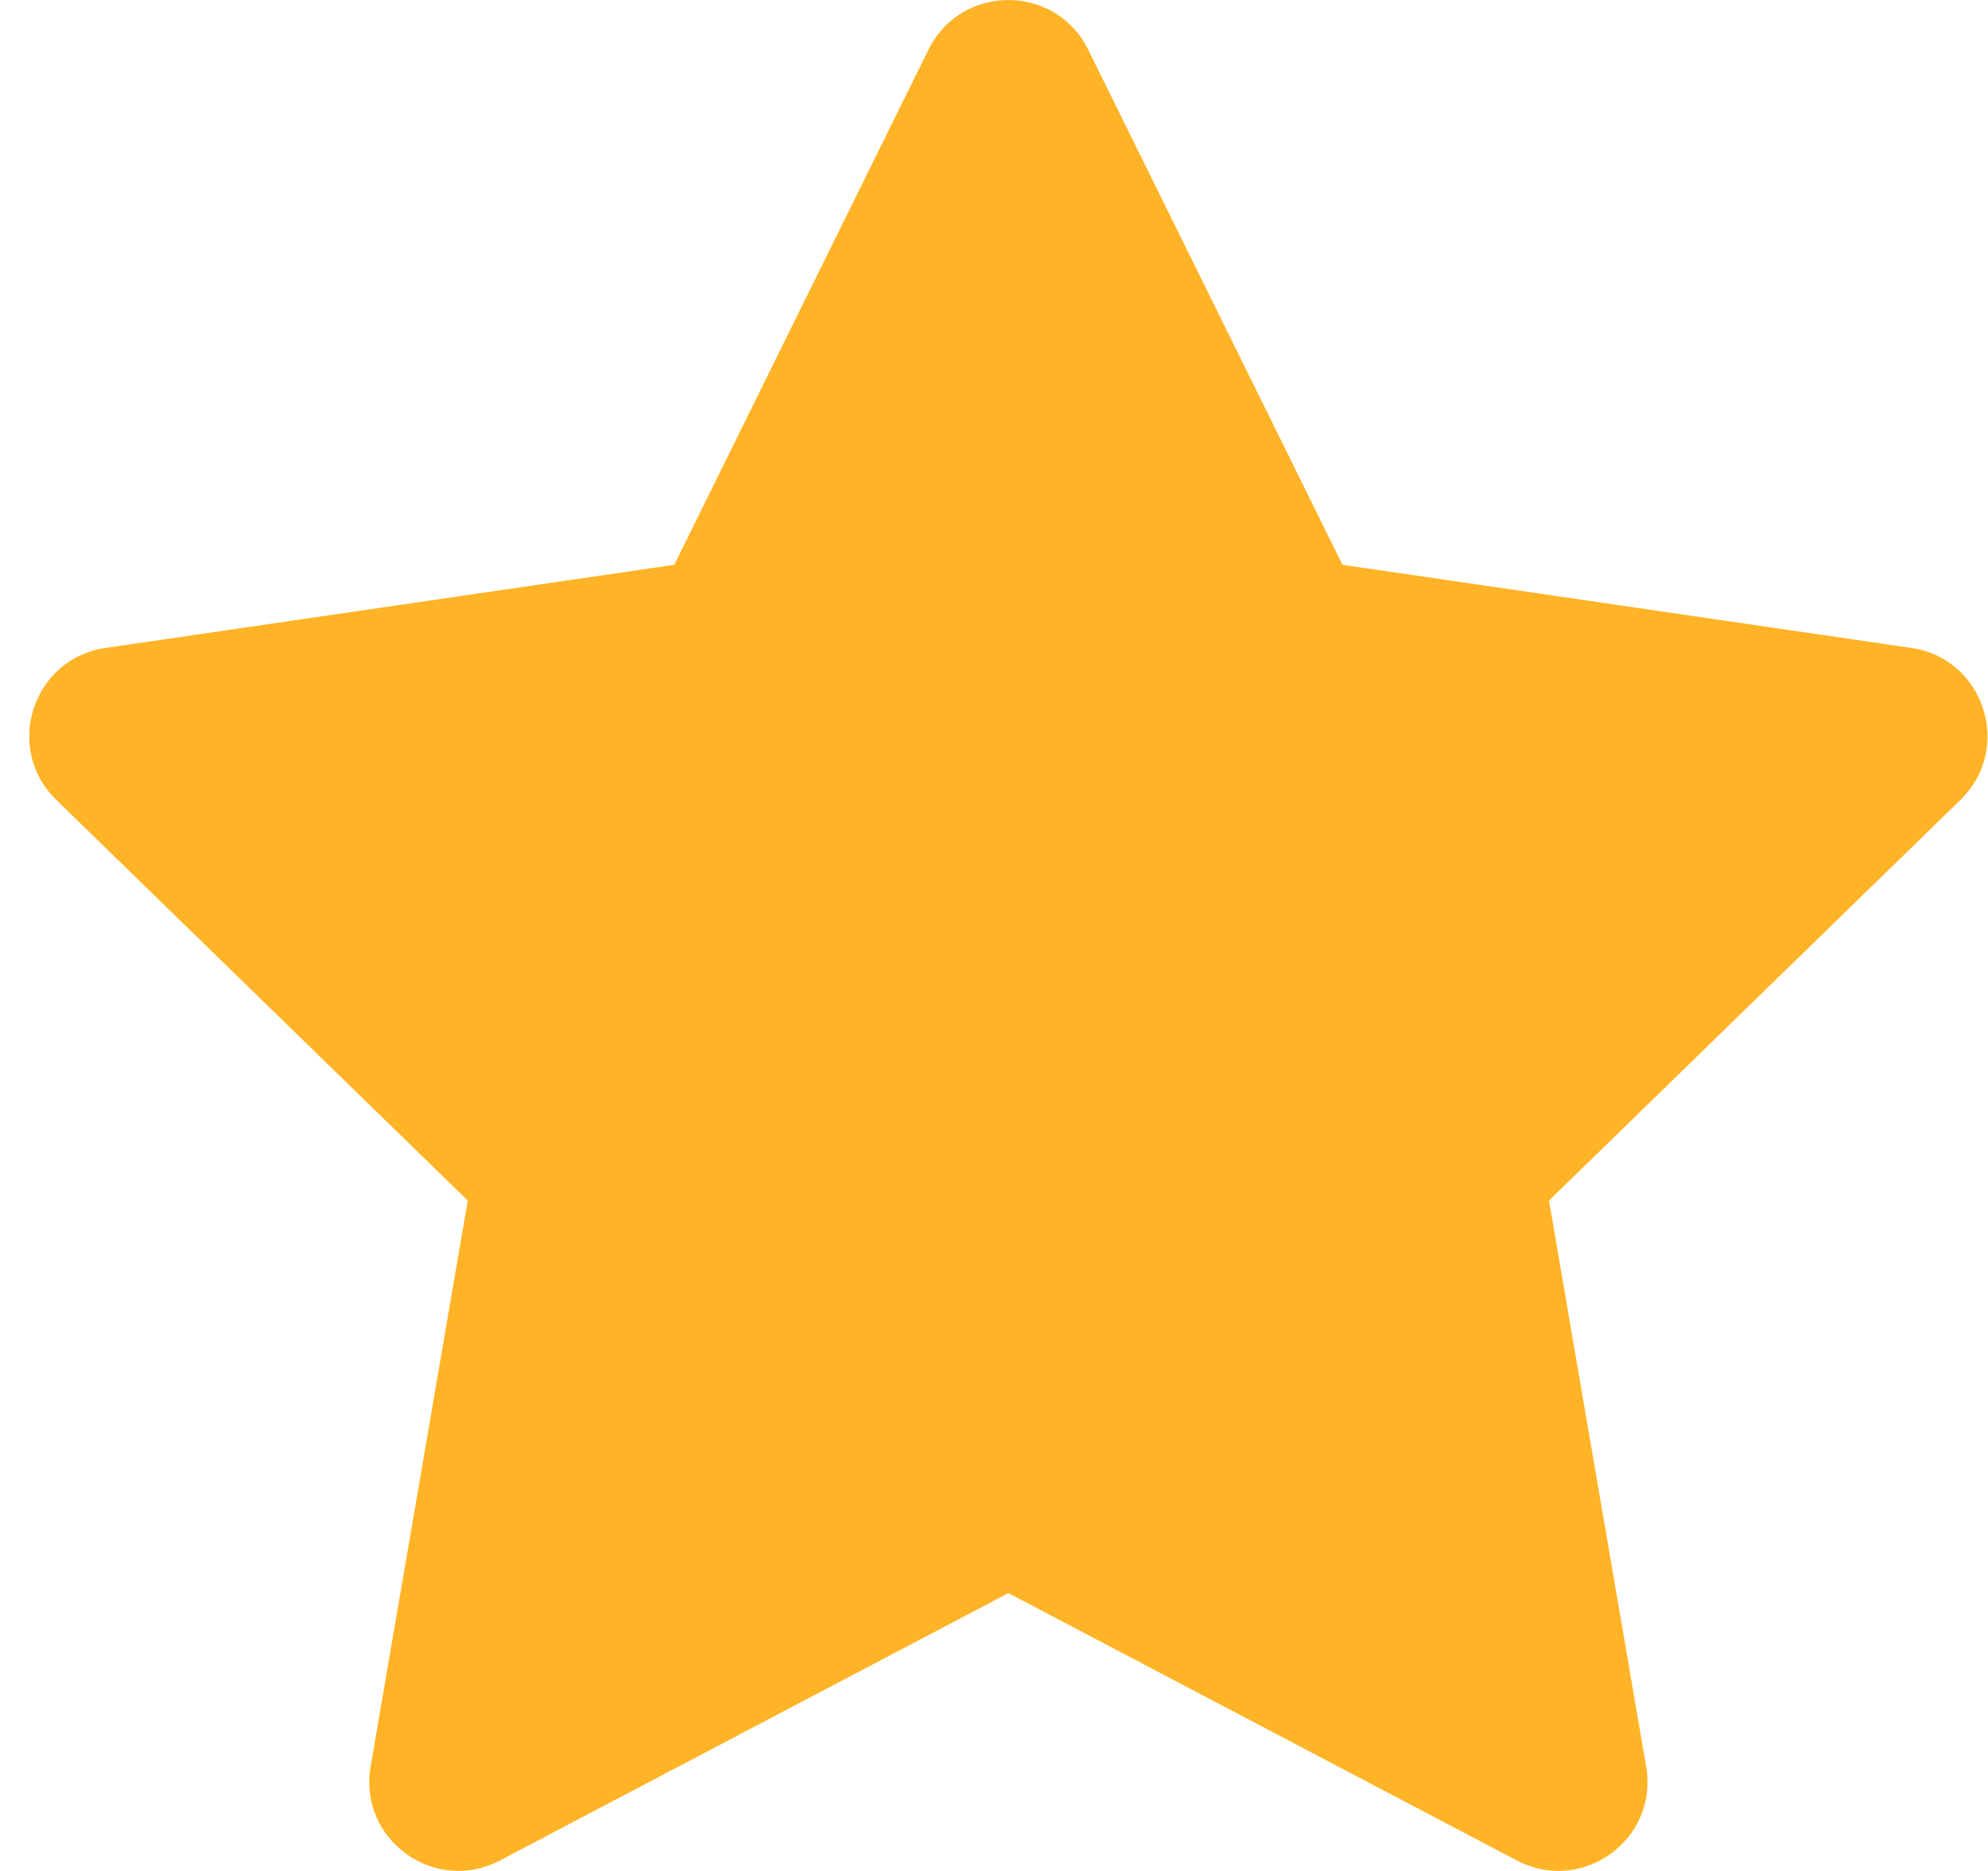 <svg width="17" height="16" viewBox="0 0 17 16" fill="none" xmlns="http://www.w3.org/2000/svg">
<path d="M7.94 0.424C8.22 -0.141 9.026 -0.141 9.305 0.424L11.48 4.83L16.344 5.541C16.968 5.632 17.217 6.399 16.765 6.84L13.246 10.267L14.077 15.109C14.183 15.73 13.531 16.204 12.972 15.911L8.623 13.624L4.274 15.911C3.715 16.204 3.063 15.73 3.169 15.109L4 10.267L0.481 6.84C0.029 6.399 0.278 5.632 0.902 5.541L5.766 4.83L7.94 0.424Z" fill="#FFB326"/>
</svg>
